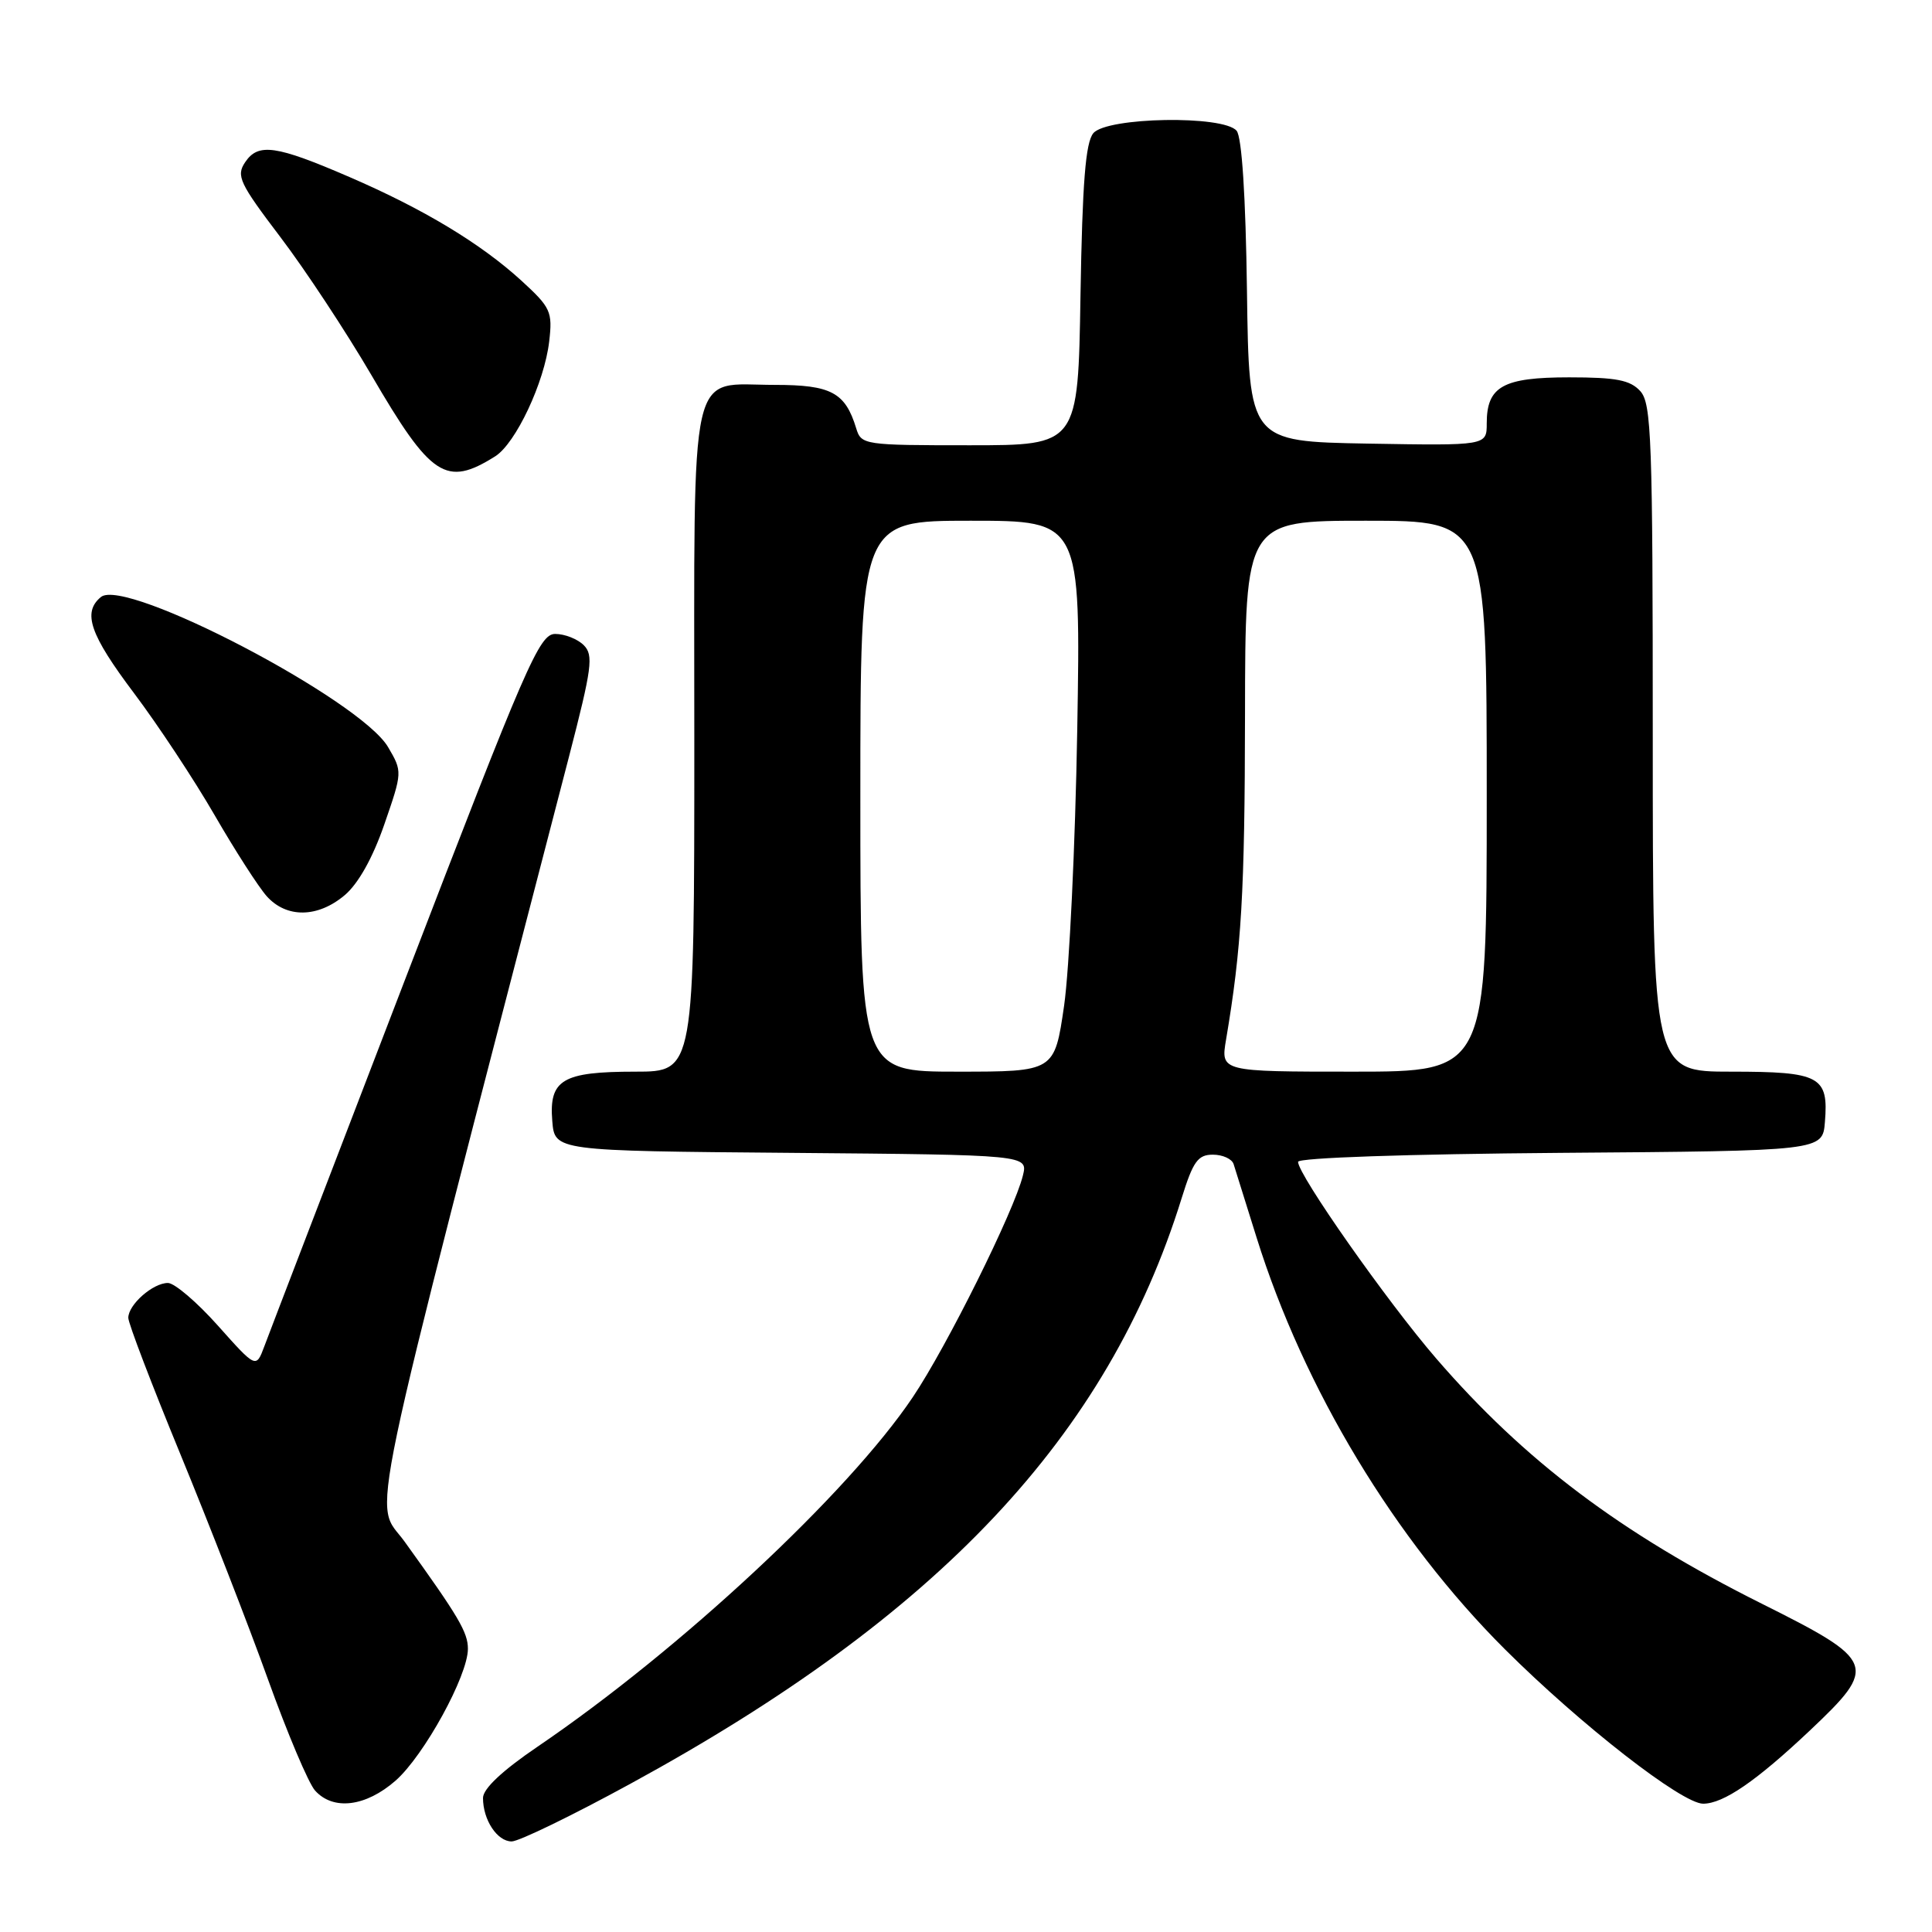 <?xml version="1.0" encoding="UTF-8" standalone="no"?>
<!DOCTYPE svg PUBLIC "-//W3C//DTD SVG 1.1//EN" "http://www.w3.org/Graphics/SVG/1.1/DTD/svg11.dtd" >
<svg xmlns="http://www.w3.org/2000/svg" xmlns:xlink="http://www.w3.org/1999/xlink" version="1.1" viewBox="0 0 256 256">
 <g >
 <path fill="currentColor"
d=" M 83.51 236.37 C 124.41 214.08 146.79 190.30 156.58 158.75 C 158.09 153.89 158.73 153.00 160.71 153.00 C 162.01 153.00 163.24 153.56 163.46 154.25 C 163.67 154.94 165.05 159.32 166.51 164.00 C 172.77 184.02 184.82 203.99 199.42 218.55 C 209.50 228.59 222.87 239.00 225.68 239.00 C 228.37 238.99 232.71 236.01 239.84 229.28 C 248.86 220.76 248.60 220.07 233.47 212.51 C 214.74 203.15 202.03 193.58 190.30 180.00 C 183.80 172.47 172.00 155.67 172.00 153.95 C 172.00 153.41 186.41 152.92 206.75 152.76 C 241.50 152.50 241.50 152.50 241.81 148.68 C 242.31 142.61 241.19 142.00 229.38 142.00 C 219.00 142.00 219.00 142.00 219.00 97.83 C 219.00 58.13 218.83 53.47 217.35 51.83 C 216.01 50.36 214.18 50.00 207.92 50.00 C 199.15 50.00 197.00 51.20 197.00 56.10 C 197.00 59.05 197.00 59.05 181.25 58.78 C 165.50 58.50 165.50 58.50 165.23 38.58 C 165.06 25.94 164.55 18.17 163.86 17.33 C 162.13 15.24 146.66 15.51 144.87 17.65 C 143.84 18.90 143.42 24.18 143.17 39.15 C 142.85 59.00 142.85 59.00 128.49 59.00 C 114.47 59.00 114.12 58.95 113.45 56.75 C 112.00 52.00 110.13 51.00 102.67 51.00 C 91.12 51.00 92.00 47.10 92.00 98.15 C 92.00 142.00 92.00 142.00 84.19 142.00 C 74.52 142.00 72.73 143.06 73.18 148.54 C 73.50 152.50 73.50 152.50 104.85 152.76 C 136.21 153.03 136.21 153.03 135.54 155.76 C 134.40 160.42 125.46 178.43 120.95 185.13 C 112.40 197.86 90.15 218.58 71.25 231.43 C 66.55 234.62 64.00 237.02 64.00 238.24 C 64.00 241.15 65.88 244.00 67.80 244.00 C 68.75 244.00 75.82 240.57 83.51 236.37 Z  M 52.42 235.94 C 56.19 232.62 62.00 222.04 62.00 218.48 C 62.00 216.29 60.78 214.22 53.61 204.27 C 49.49 198.56 47.84 206.44 75.40 100.24 C 78.44 88.49 78.67 86.81 77.35 85.49 C 76.53 84.67 74.83 84.00 73.57 84.00 C 71.47 84.00 69.79 87.86 53.69 129.75 C 44.02 154.91 35.61 176.81 35.02 178.41 C 33.93 181.32 33.93 181.32 28.88 175.66 C 26.11 172.55 23.12 170.00 22.25 170.00 C 20.26 170.00 17.00 172.87 17.00 174.62 C 17.00 175.34 20.11 183.48 23.91 192.71 C 27.71 201.95 32.93 215.35 35.50 222.50 C 38.07 229.65 40.88 236.29 41.74 237.25 C 44.15 239.94 48.46 239.41 52.42 235.94 Z  M 45.67 118.62 C 47.47 117.10 49.38 113.70 50.92 109.25 C 53.33 102.28 53.33 102.25 51.42 98.99 C 47.74 92.73 16.58 76.44 13.37 79.11 C 10.90 81.15 11.91 84.08 17.76 91.85 C 20.93 96.06 25.73 103.33 28.43 108.00 C 31.13 112.67 34.24 117.51 35.34 118.75 C 37.96 121.68 42.10 121.63 45.67 118.62 Z  M 65.61 60.47 C 68.34 58.75 72.14 50.67 72.77 45.25 C 73.23 41.29 72.98 40.75 69.08 37.18 C 63.69 32.26 56.13 27.70 46.29 23.45 C 36.55 19.24 34.21 18.91 32.48 21.50 C 31.27 23.30 31.73 24.27 37.14 31.40 C 40.44 35.74 45.86 43.97 49.20 49.68 C 57.12 63.26 59.10 64.56 65.61 60.47 Z  M 114.00 105.50 C 114.00 69.00 114.00 69.00 128.60 69.00 C 143.21 69.00 143.21 69.00 142.74 96.75 C 142.48 112.01 141.69 128.44 141.00 133.25 C 139.73 142.00 139.73 142.00 126.87 142.00 C 114.00 142.00 114.00 142.00 114.00 105.50 Z  M 162.46 137.75 C 164.51 125.61 164.94 118.33 164.97 94.75 C 165.00 69.00 165.00 69.00 181.00 69.00 C 197.00 69.00 197.00 69.00 197.00 105.50 C 197.00 142.00 197.00 142.00 179.37 142.00 C 161.74 142.00 161.74 142.00 162.46 137.75 Z "/>
</g>
</svg>